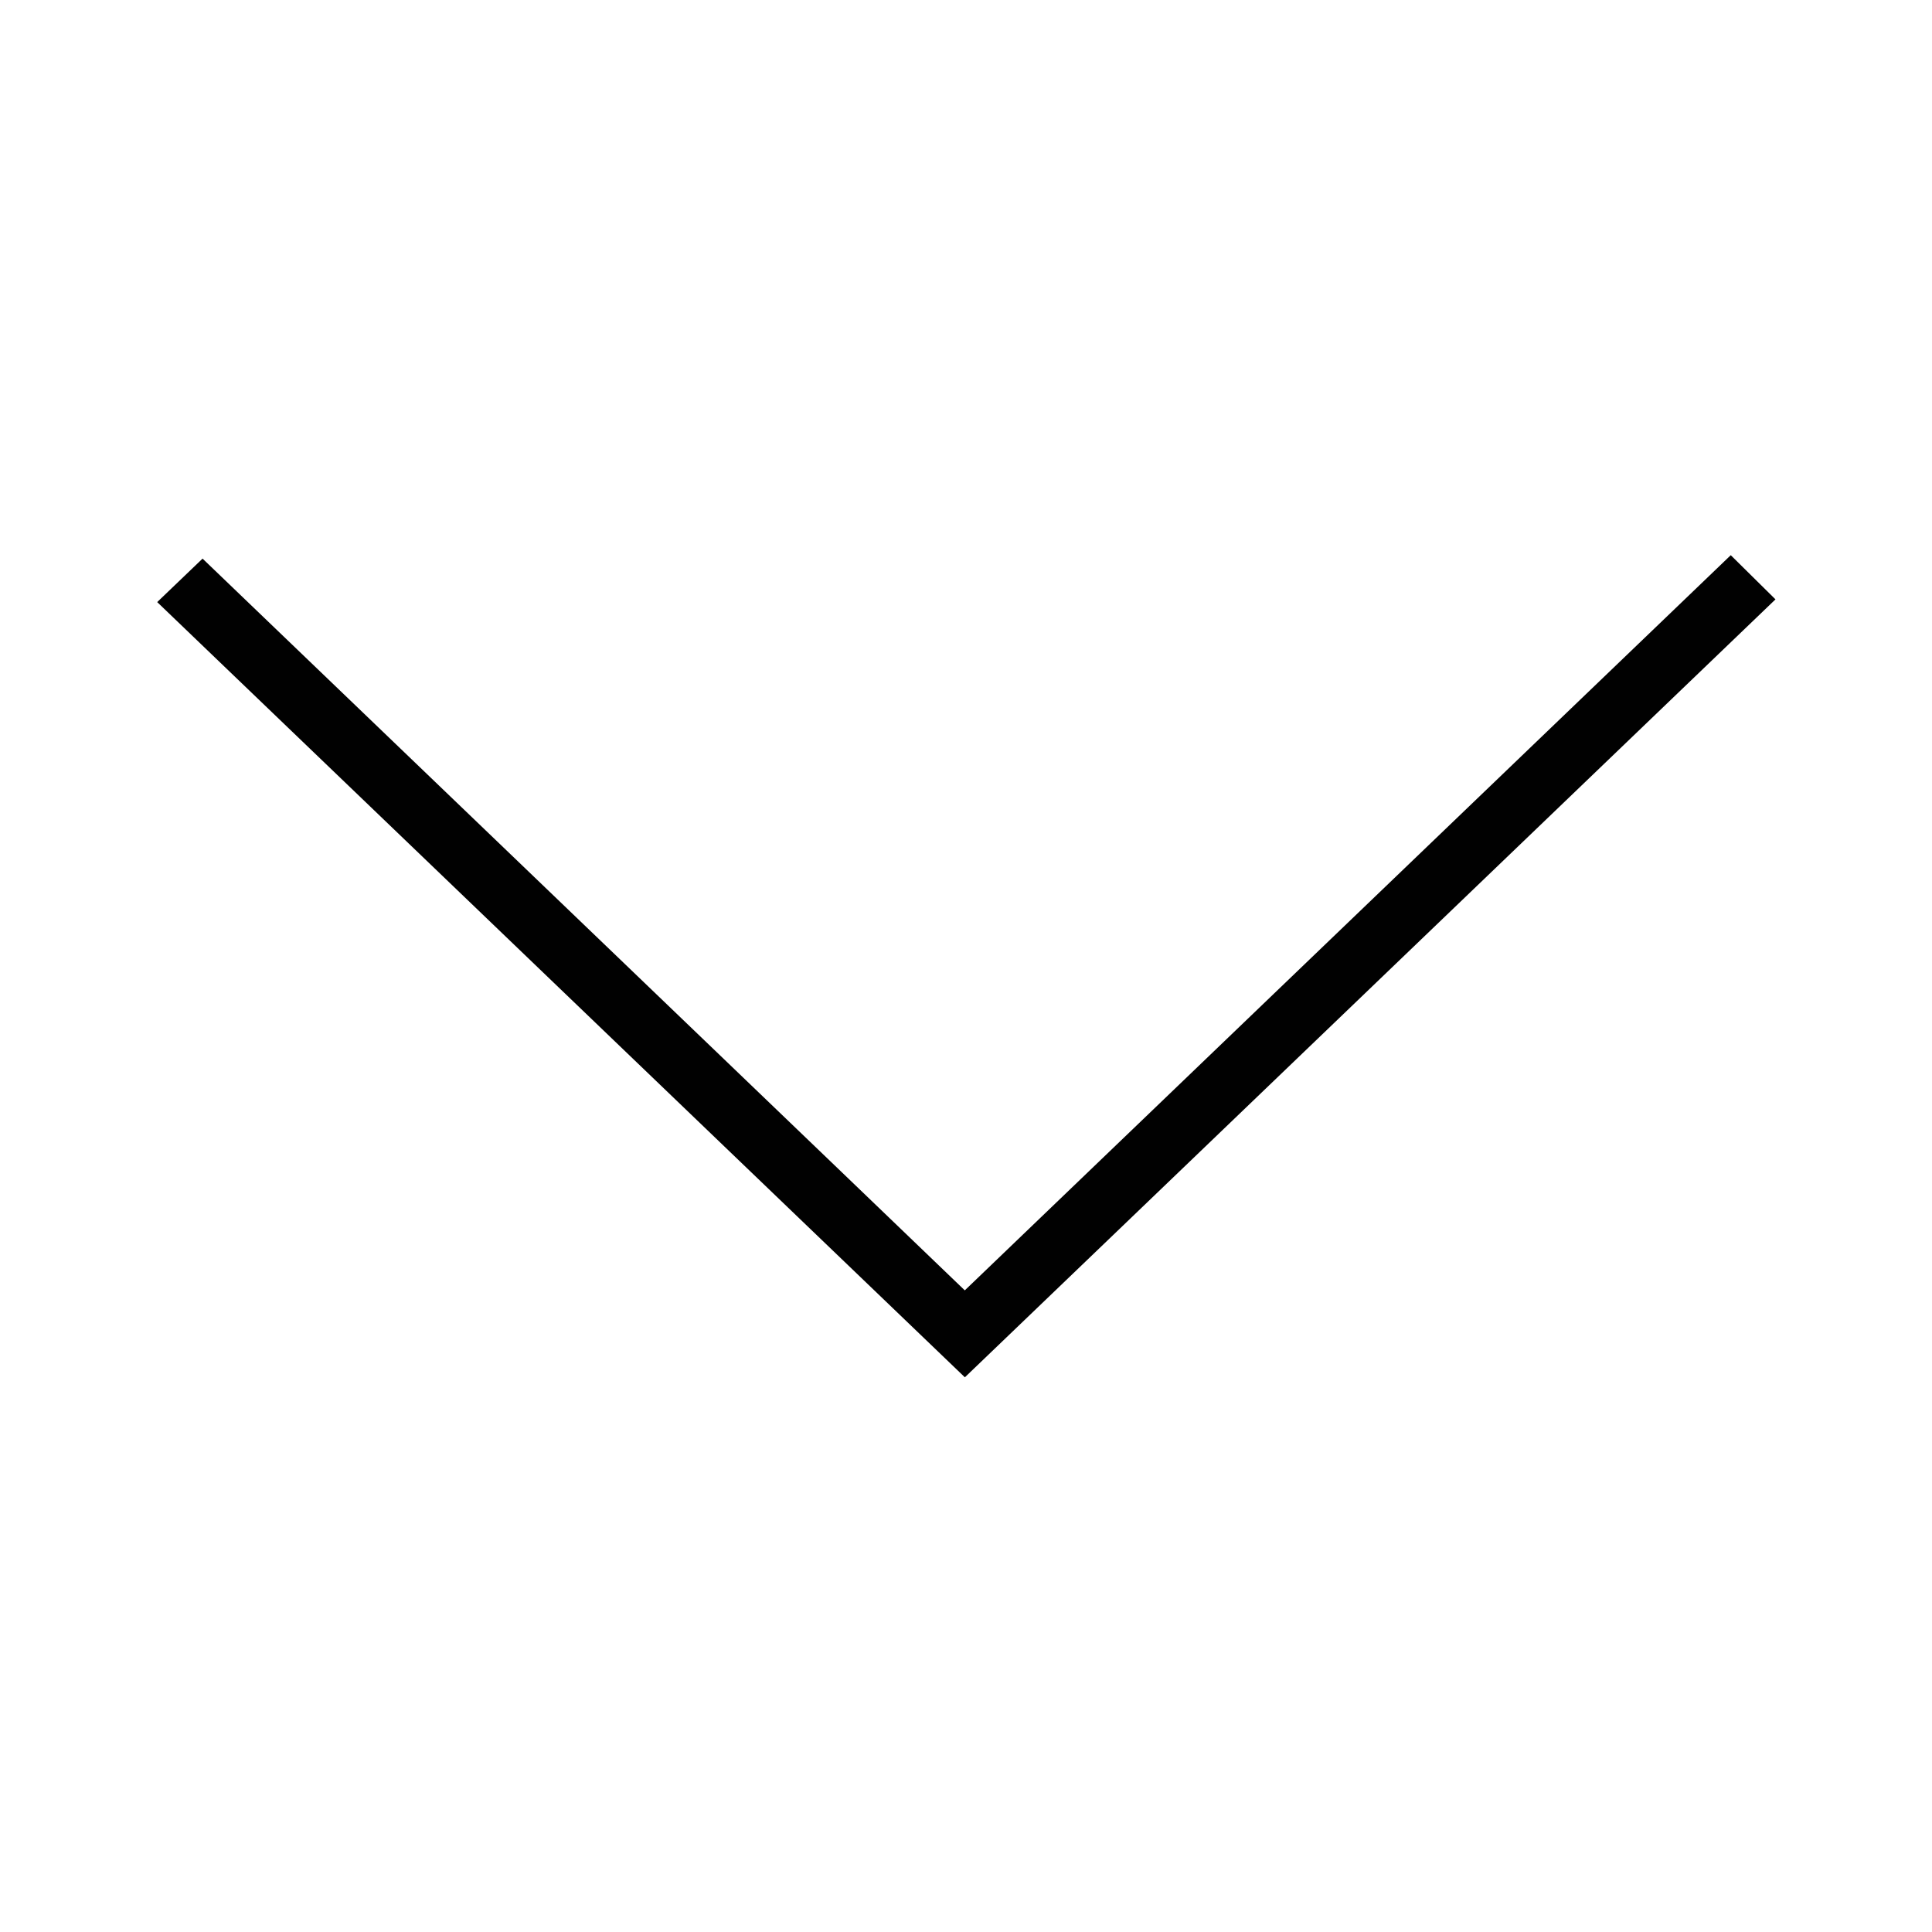 <?xml version="1.0" encoding="UTF-8"?>
<svg id="Layer_1" data-name="Layer 1" xmlns="http://www.w3.org/2000/svg" viewBox="0 0 256 256">
  <defs>
    <style>
      .cls-1 {
        fill: #010101;
      }
    </style>
  </defs>
  <g id="arrow-down">
    <path class="cls-1" d="m229.33,73.57l-101.49,97.41-15.96-15.33h0S26.84,74.02,26.84,74.02l-6.01,5.76c26.48,25.42,81.89,78.6,107.02,102.72,5.07-4.86,7.54-7.23,22.18-21.28l85.23-81.8-5.92-5.85Z"/>
  </g>
</svg>